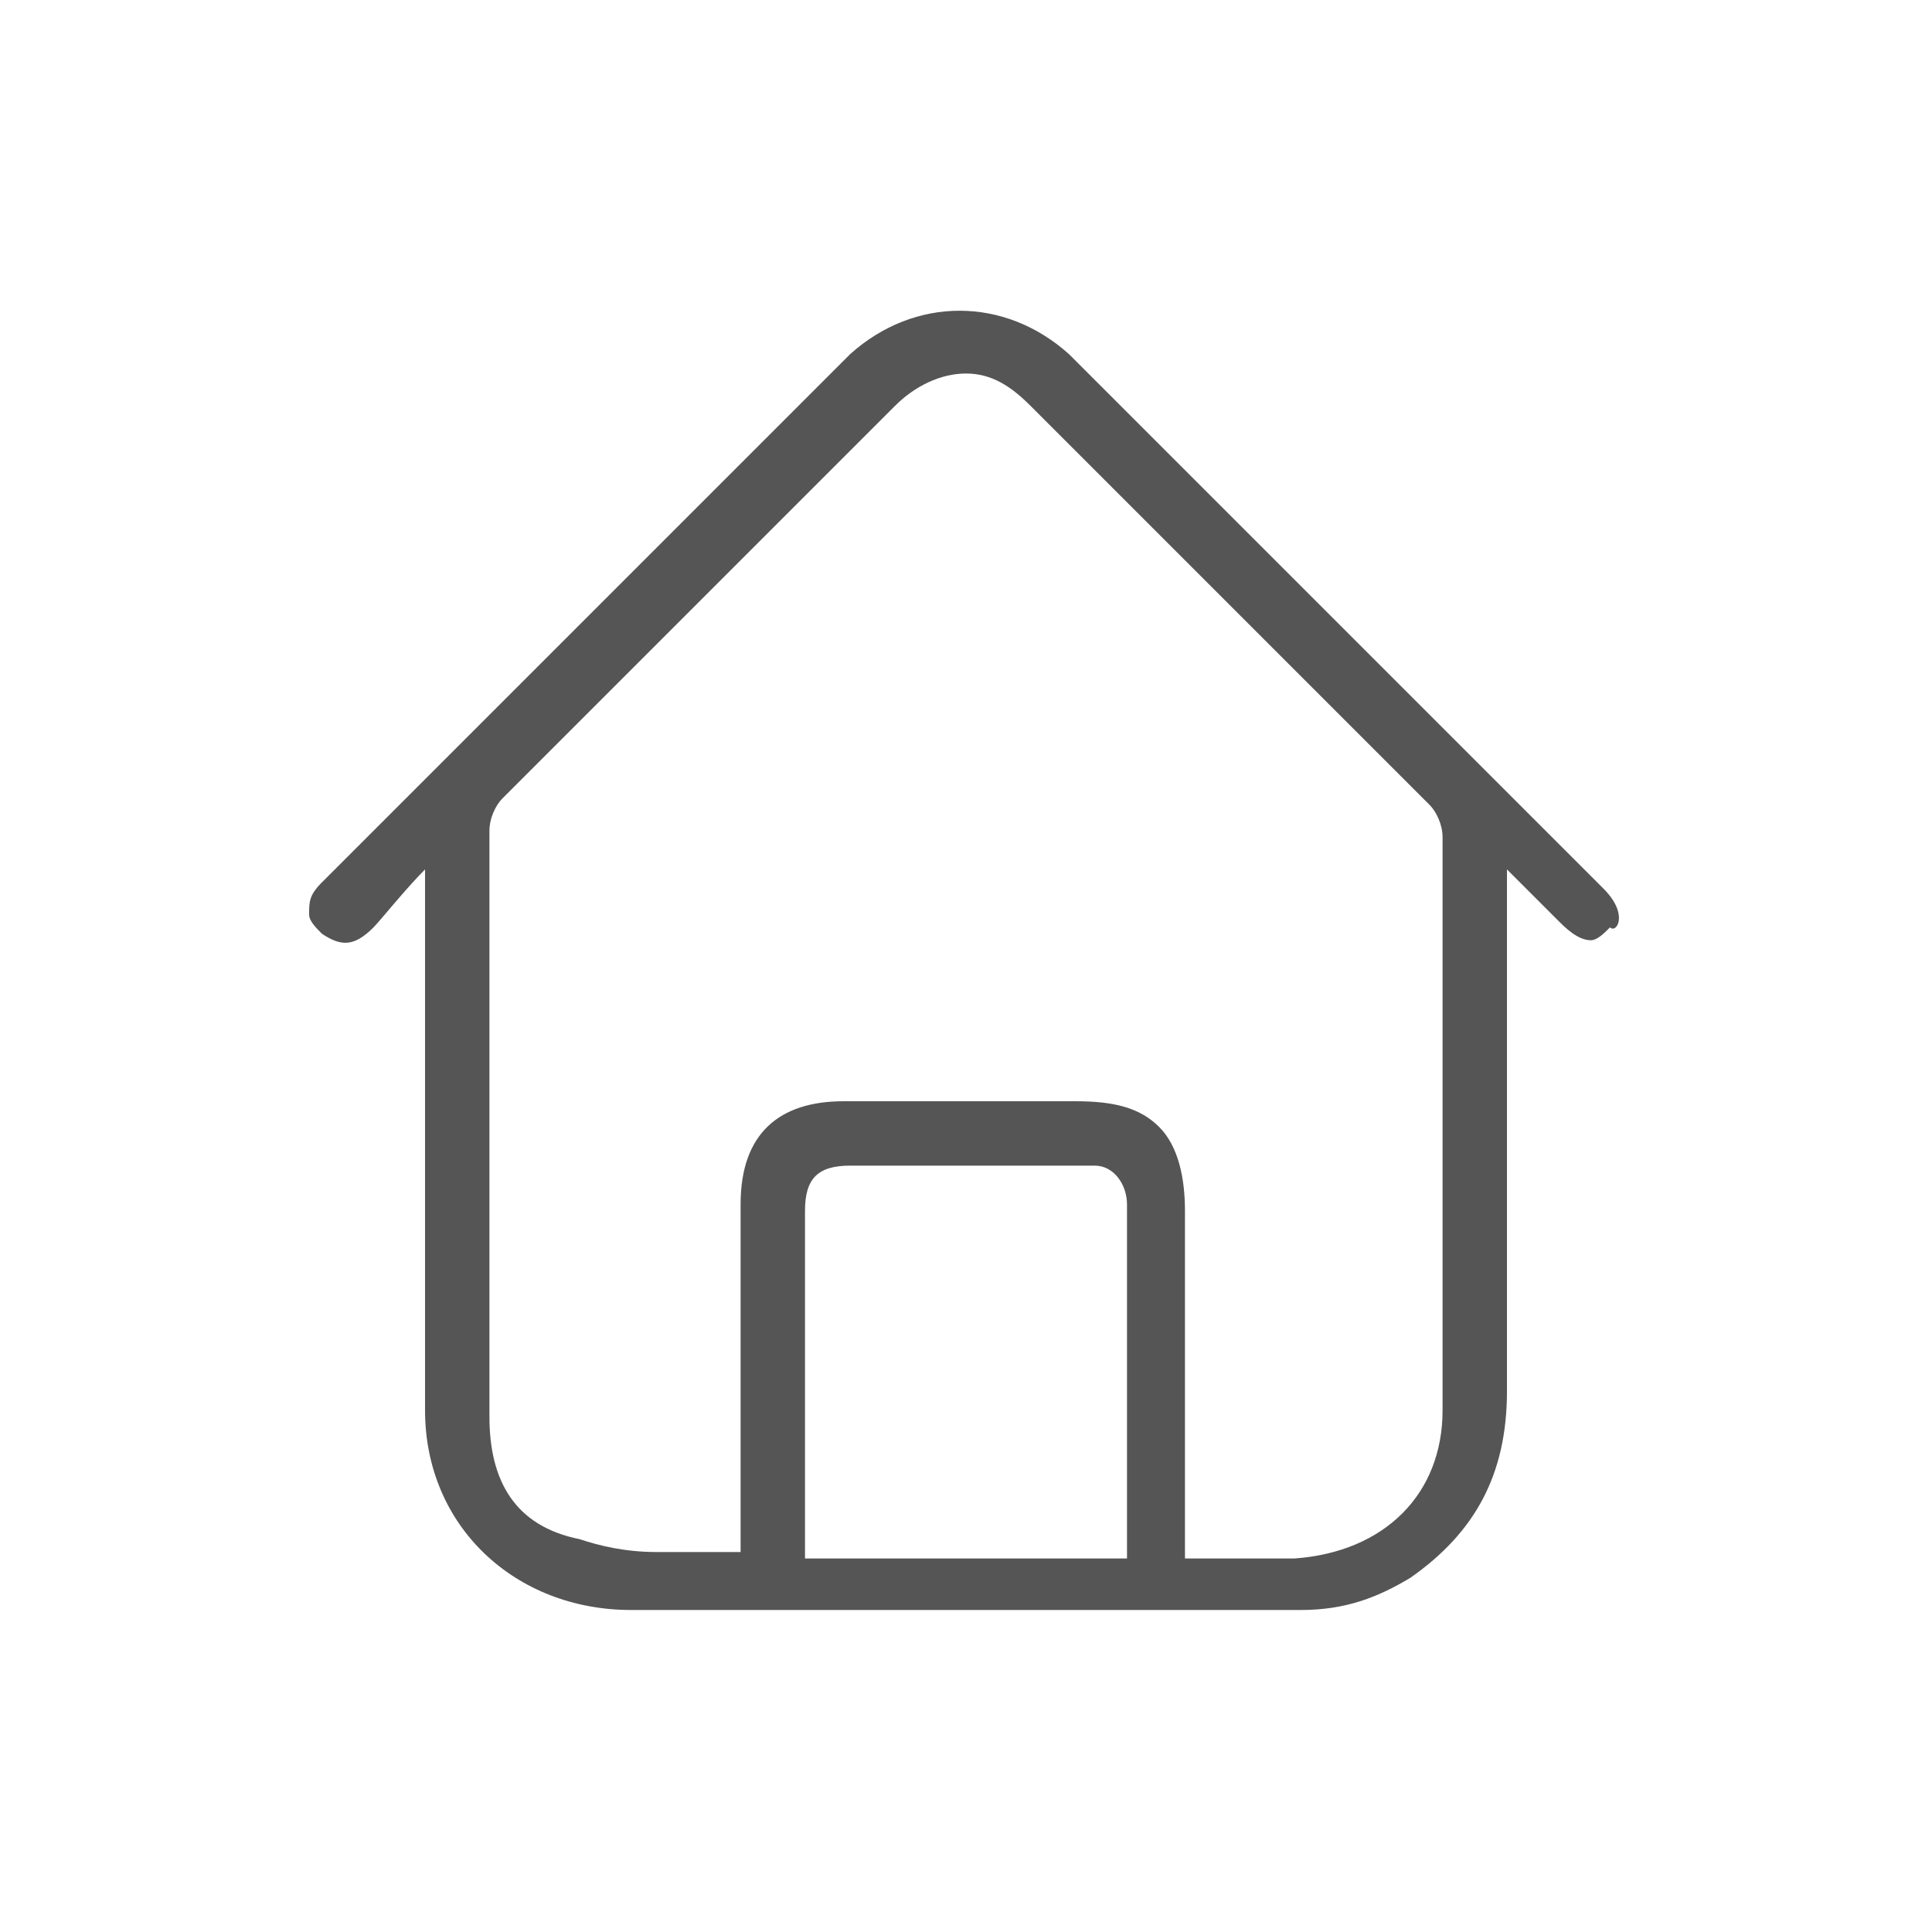 <?xml version="1.0" encoding="utf-8"?>
<!-- Generator: Adobe Illustrator 21.0.0, SVG Export Plug-In . SVG Version: 6.00 Build 0)  -->
<svg version="1.1" id="Layer_1" xmlns="http://www.w3.org/2000/svg" xmlns:xlink="http://www.w3.org/1999/xlink" x="0px" y="0px"
	 viewBox="0 0 30 30" style="enable-background:new 0 0 30 30;" xml:space="preserve">
<style type="text/css">
	.st0{fill:#555555;}
</style>
<path class="st0" d="M24.9,13.8L23,11.9c-2.1-2.1-4.3-4.3-6.4-6.4c-1-0.9-2.4-0.9-3.4,0c-0.6,0.6-1.1,1.1-1.7,1.7l-3.4,3.4
	c-1,1-2.1,2.1-3.1,3.1c-0.2,0.2-0.2,0.3-0.2,0.5c0,0.1,0.1,0.2,0.2,0.3c0.3,0.2,0.5,0.2,0.8-0.1c0.1-0.1,0.5-0.6,0.8-0.9l0,3
	c0,1.8,0,3.6,0,5.4c0,1.8,1.4,3.1,3.2,3.1h10.4c0.7,0,1.2-0.2,1.7-0.5c1-0.7,1.5-1.6,1.5-2.9c0-1.8,0-3.5,0-5.3l0-2.8
	c0.3,0.3,0.7,0.7,0.8,0.8c0.1,0.1,0.3,0.3,0.5,0.3c0,0,0,0,0,0c0.1,0,0.2-0.1,0.3-0.2C25.1,14.5,25.3,14.2,24.9,13.8z M18.4,22.5
	L18.4,22.5c0-1.3,0-2.5,0-3.7c0-0.5-0.1-1-0.4-1.3c-0.3-0.3-0.7-0.4-1.3-0.4c-0.8,0-3.3,0-3.6,0c-1,0-1.6,0.5-1.6,1.6
	c0,1.3,0,2.5,0,3.8v1.6l0,0c-0.2,0-0.5,0-0.7,0l0,0c-0.2,0-0.4,0-0.6,0c-0.5,0-0.9-0.1-1.2-0.2C8,23.7,7.6,23,7.6,22c0-3,0-6,0-9.1
	c0-0.2,0.1-0.4,0.2-0.5c2.2-2.2,4.2-4.2,6.1-6.1C14.2,6,14.6,5.8,15,5.8S15.7,6,16,6.3c2.1,2.1,4.2,4.2,6.2,6.2
	c0.1,0.1,0.2,0.3,0.2,0.5c0,2.6,0,5.8,0,8.9c0,1.3-0.9,2.2-2.3,2.3c-0.4,0-0.7,0-1.1,0l-0.6,0v0C18.4,23.6,18.4,23.1,18.4,22.5z
	 M13.2,18.1c0.2,0,2.8,0,3.8,0c0.3,0,0.5,0.3,0.5,0.6l0,5.5l-5,0c0,0,0-3.7,0-5.4C12.5,18.3,12.7,18.1,13.2,18.1z"/>
</svg>
